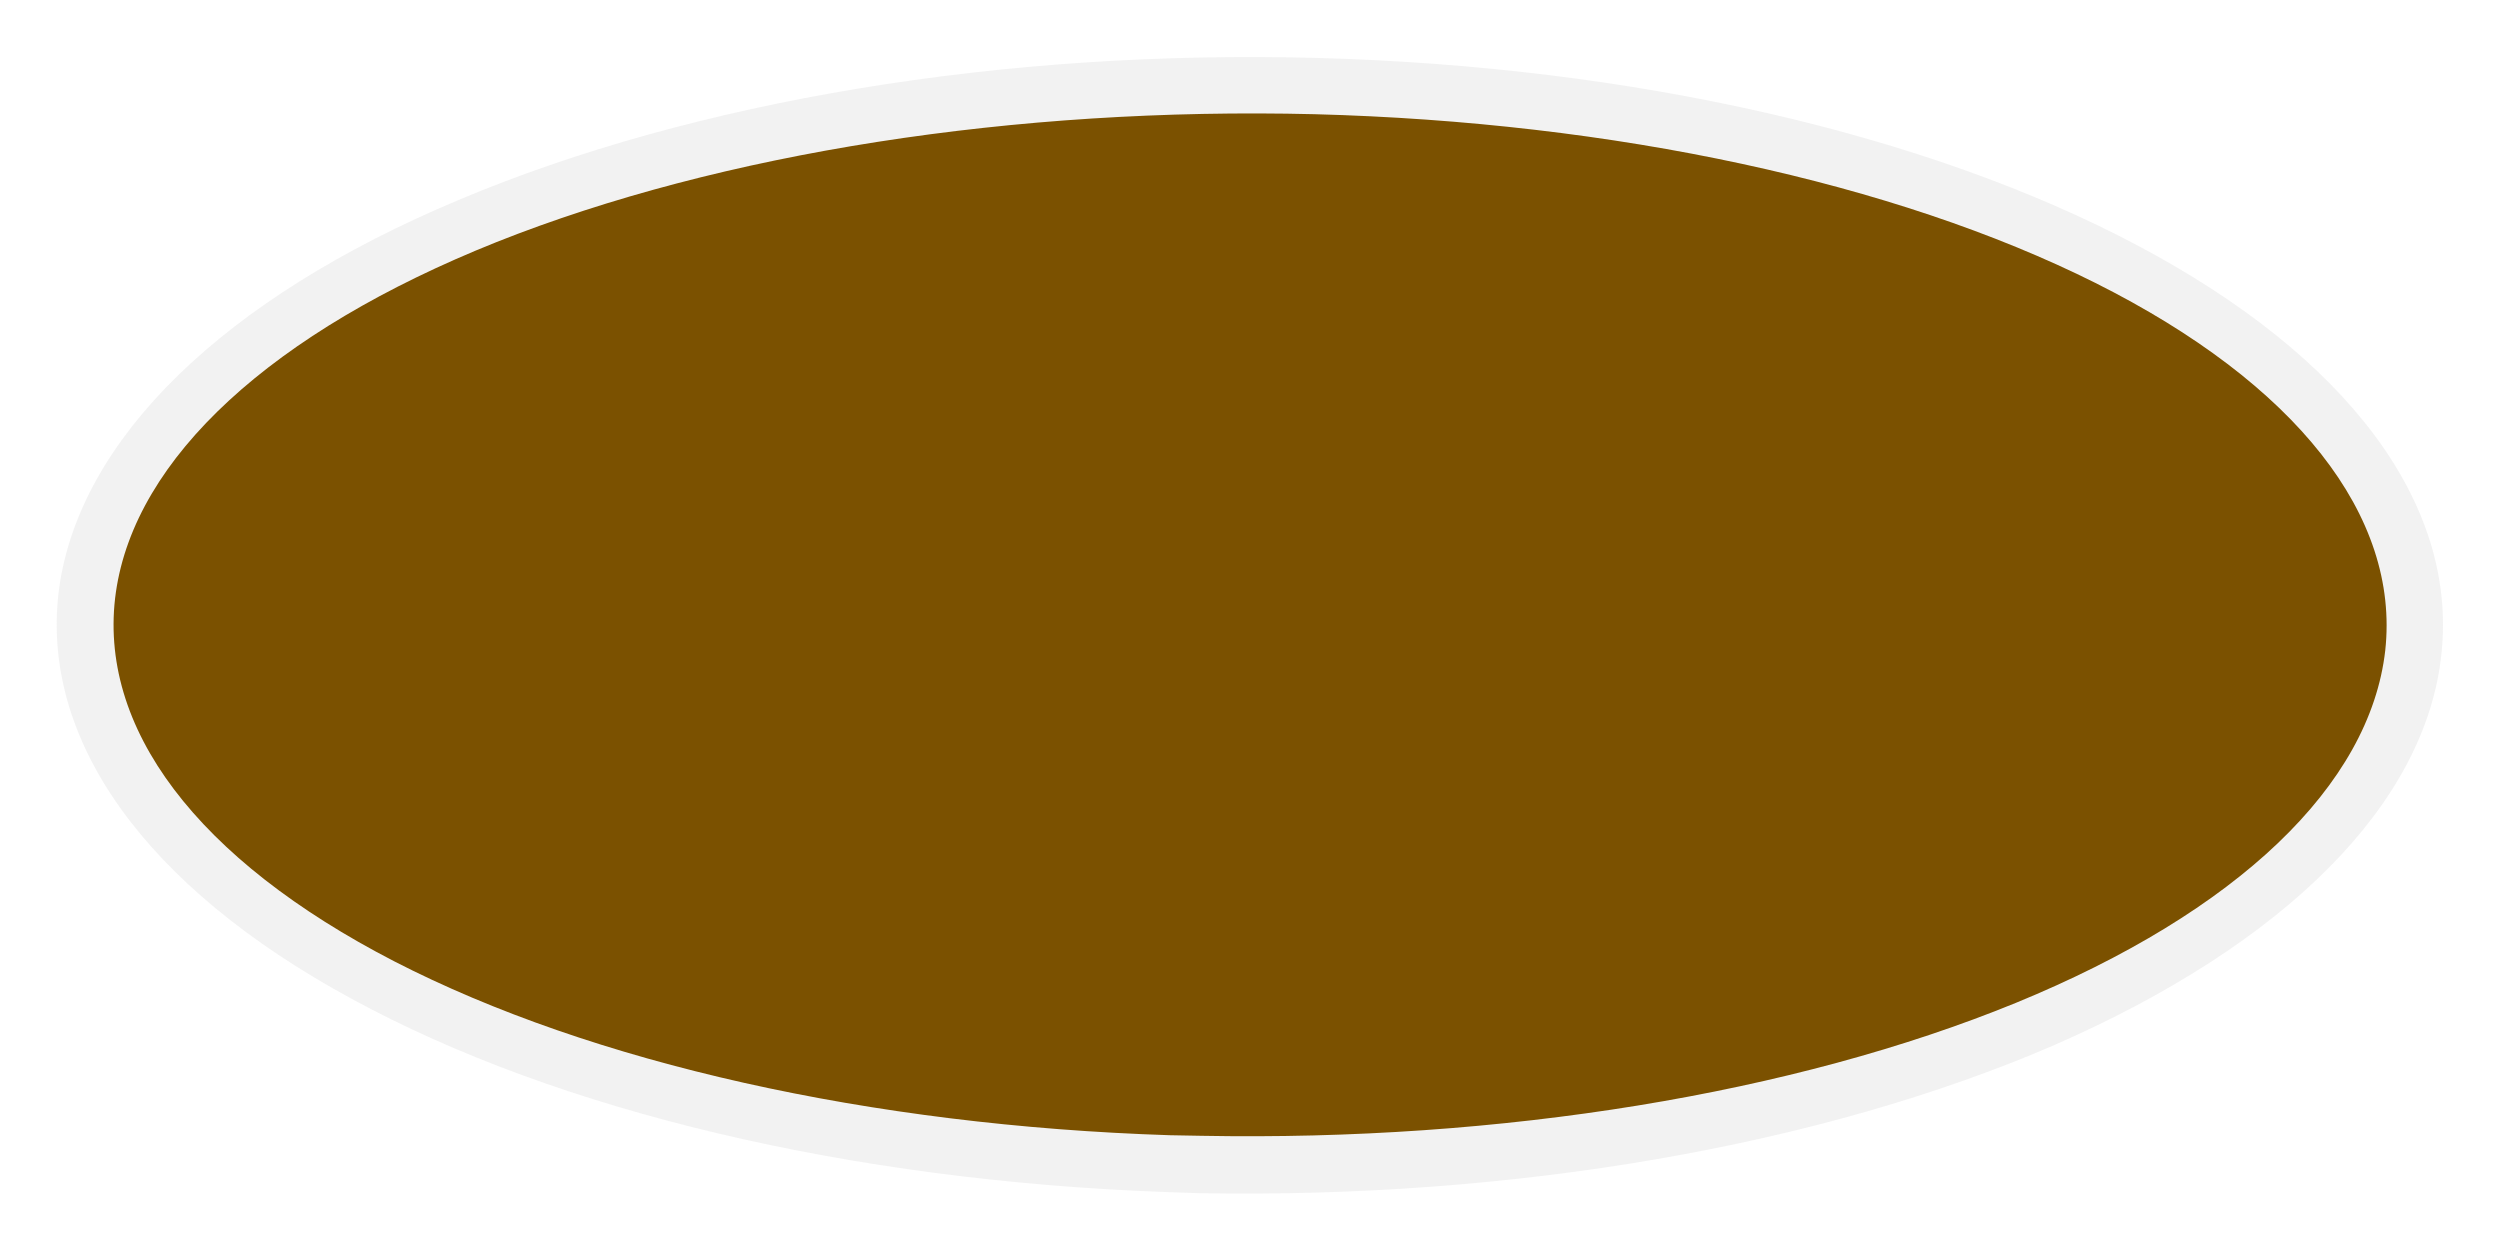 <svg width="44" height="22" version="1.1" viewBox="0 0 44 22" xmlns="http://www.w3.org/2000/svg">
 <path d="M20.52 20.98c-5.53-.2-10.68-1.41-14.33-3.4C2.54 15.6.69 13 1.04 10.36c.36-2.63 2.88-5.1 7.03-6.84 4.15-1.75 9.59-2.65 15.12-2.5 5.54.15 10.72 1.33 14.43 3.3 3.7 1.96 5.63 4.54 5.35 7.18-.27 2.64-2.73 5.11-6.83 6.9-4.1 1.77-9.5 2.7-15.04 2.6" fill="#bfbfbf" fill-opacity=".198"/>
 <path d="M20.59 19.98c-5.27-.17-10.17-1.27-13.65-3.06-3.47-1.79-5.24-4.12-4.9-6.5.34-2.36 2.74-4.58 6.7-6.16 3.95-1.57 9.12-2.38 14.4-2.25 5.27.14 10.2 1.2 13.74 2.97 3.53 1.77 5.36 4.1 5.1 6.47-.27 2.37-2.6 4.6-6.5 6.2-3.91 1.6-9.06 2.44-14.34 2.34" fill="#7b5100" stop-color="#000000" style="-inkscape-stroke:none;font-variation-settings:normal"/>
</svg>
